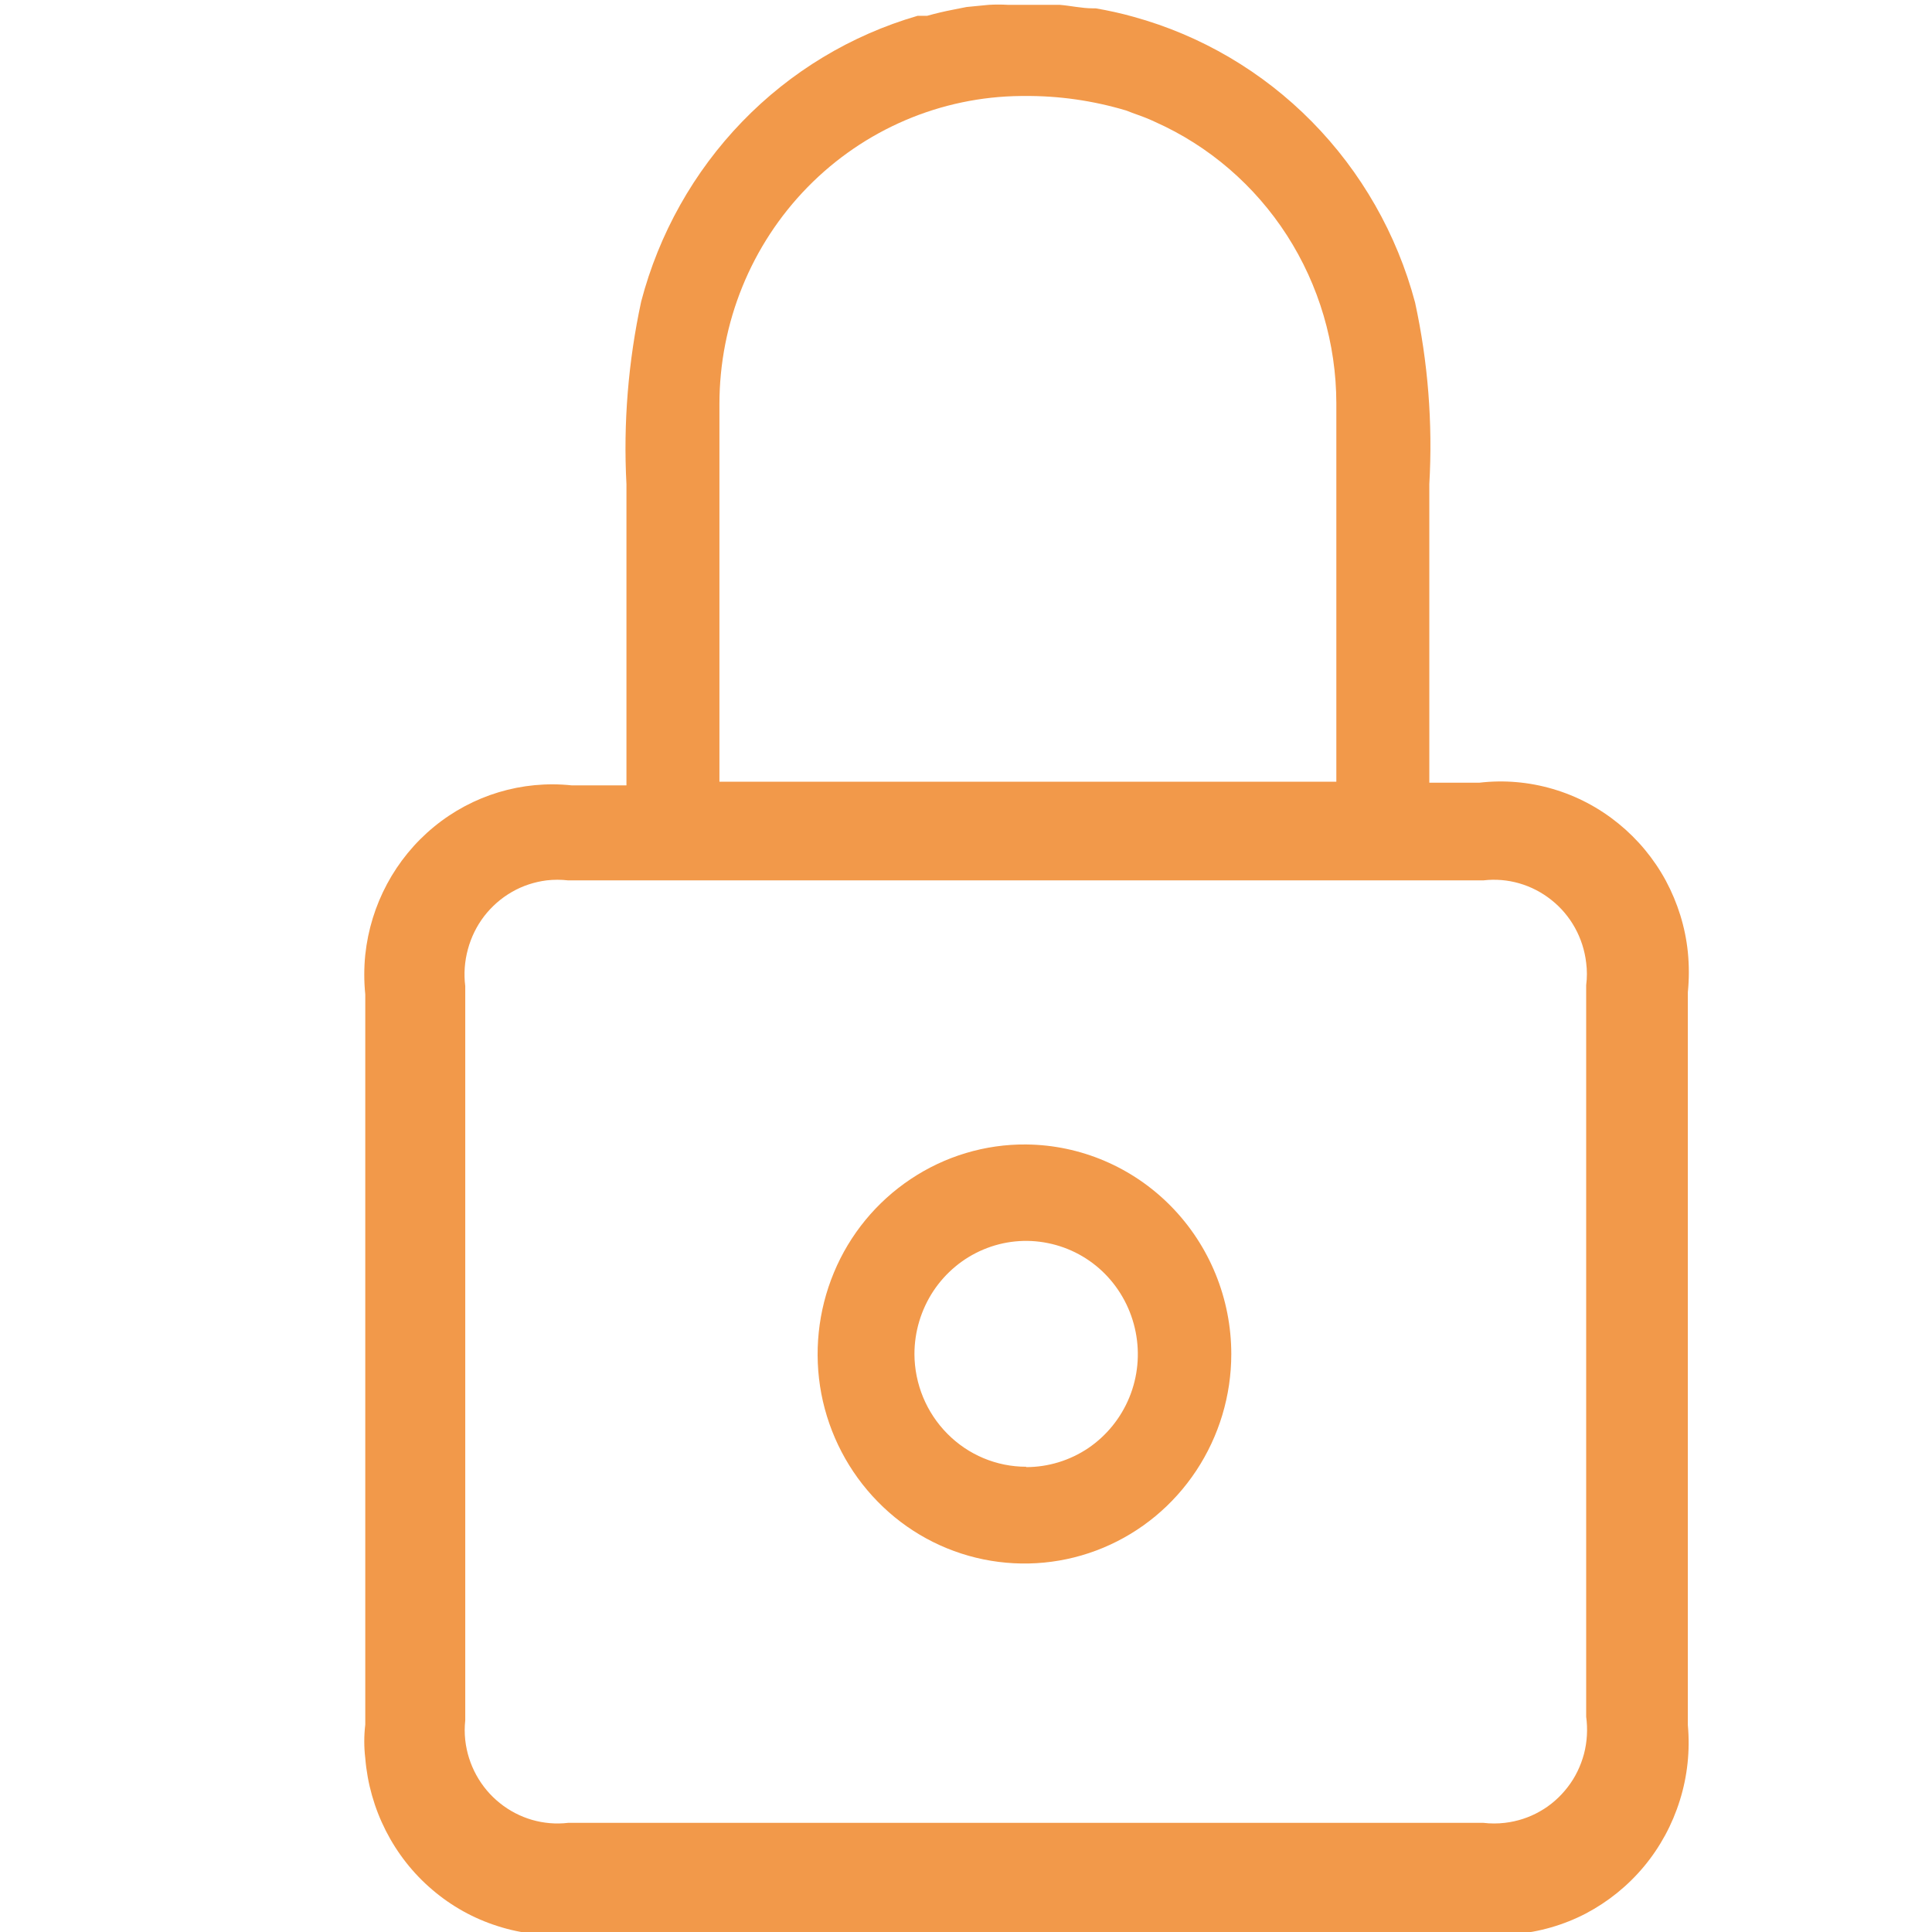 <svg width="16" height="16" viewBox="0 0 16 16" fill="none" xmlns="http://www.w3.org/2000/svg">
<rect width="16" height="16" fill="white"/>
<g clip-path="url(#clip0_776_7920)">
<path d="M12.251 6.482H11.837V4.01C11.866 3.505 11.826 2.998 11.719 2.505C11.568 1.938 11.273 1.422 10.864 1.007C10.455 0.592 9.946 0.293 9.387 0.139V0.139C9.284 0.11 9.179 0.087 9.074 0.069H9.049C8.959 0.069 8.865 0.047 8.775 0.04H8.707H8.347C8.294 0.037 8.241 0.037 8.189 0.04L8.005 0.058L7.894 0.08C7.821 0.094 7.749 0.111 7.678 0.131H7.645H7.599C7.048 0.291 6.547 0.593 6.146 1.008C5.745 1.423 5.457 1.936 5.31 2.497C5.203 2.994 5.161 3.503 5.188 4.01V6.504H5.159H4.734C4.324 6.461 3.914 6.584 3.593 6.848C3.273 7.111 3.069 7.492 3.025 7.907C3.014 8.016 3.014 8.126 3.025 8.235V14.283C3.014 14.375 3.014 14.468 3.025 14.56C3.042 14.77 3.1 14.974 3.195 15.161C3.29 15.348 3.421 15.515 3.58 15.65C3.739 15.786 3.922 15.888 4.121 15.951C4.319 16.015 4.527 16.037 4.734 16.018H12.251C12.347 16.026 12.443 16.026 12.539 16.018C12.746 16.001 12.948 15.943 13.133 15.847C13.317 15.75 13.481 15.618 13.615 15.457C13.749 15.296 13.85 15.109 13.912 14.909C13.975 14.708 13.997 14.496 13.978 14.287V8.217C13.989 8.107 13.989 7.996 13.978 7.885C13.957 7.678 13.894 7.477 13.796 7.294C13.697 7.111 13.563 6.95 13.403 6.82C13.242 6.689 13.058 6.592 12.86 6.534C12.663 6.476 12.456 6.458 12.251 6.482V6.482ZM5.958 6.442V3.347C5.958 2.674 6.22 2.028 6.688 1.55C7.156 1.072 7.791 0.801 8.455 0.795H8.48C8.766 0.792 9.051 0.833 9.326 0.915L9.394 0.941C9.455 0.962 9.513 0.984 9.567 1.01C10.013 1.209 10.392 1.536 10.658 1.949C10.924 2.363 11.066 2.846 11.067 3.339V6.474H5.958V6.442ZM12.463 15.096C12.404 15.103 12.343 15.103 12.284 15.096H4.706C4.503 15.12 4.299 15.061 4.139 14.932C3.979 14.804 3.876 14.616 3.853 14.411C3.847 14.356 3.847 14.301 3.853 14.247V8.166C3.84 8.064 3.848 7.96 3.875 7.861C3.902 7.761 3.948 7.668 4.01 7.587C4.073 7.506 4.15 7.438 4.239 7.387C4.327 7.336 4.425 7.304 4.526 7.291C4.585 7.284 4.646 7.284 4.706 7.291H12.284C12.486 7.267 12.689 7.326 12.849 7.454C13.009 7.581 13.112 7.768 13.136 7.973C13.144 8.034 13.144 8.097 13.136 8.159V14.217C13.15 14.32 13.144 14.425 13.118 14.525C13.091 14.625 13.046 14.719 12.983 14.8C12.92 14.882 12.842 14.951 12.753 15.001C12.664 15.052 12.565 15.084 12.463 15.096V15.096Z" fill="#F2994A"/>
<path d="M8.498 9.478C8.159 9.475 7.826 9.575 7.543 9.764C7.259 9.953 7.037 10.223 6.906 10.539C6.774 10.856 6.738 11.206 6.802 11.543C6.867 11.881 7.029 12.191 7.268 12.435C7.507 12.68 7.812 12.846 8.144 12.914C8.477 12.982 8.822 12.949 9.136 12.818C9.45 12.687 9.718 12.465 9.907 12.179C10.096 11.893 10.197 11.557 10.197 11.214C10.197 10.756 10.018 10.317 9.7 9.992C9.382 9.667 8.95 9.482 8.498 9.478ZM8.498 12.147C8.254 12.147 8.019 12.049 7.846 11.874C7.672 11.699 7.574 11.461 7.573 11.214V11.214C7.573 11.028 7.628 10.847 7.729 10.693C7.831 10.539 7.975 10.419 8.144 10.348C8.313 10.277 8.499 10.258 8.679 10.295C8.858 10.331 9.023 10.42 9.152 10.551C9.281 10.682 9.369 10.849 9.405 11.031C9.441 11.213 9.423 11.401 9.353 11.572C9.283 11.743 9.164 11.89 9.012 11.993C8.86 12.095 8.681 12.15 8.498 12.15V12.147Z" fill="#F2994A"/>
</g>
<defs>
<clipPath id="clip0_776_7920">
<rect width="11" height="16" fill="white" transform="translate(3)"/>
</clipPath>
</defs>
</svg>
